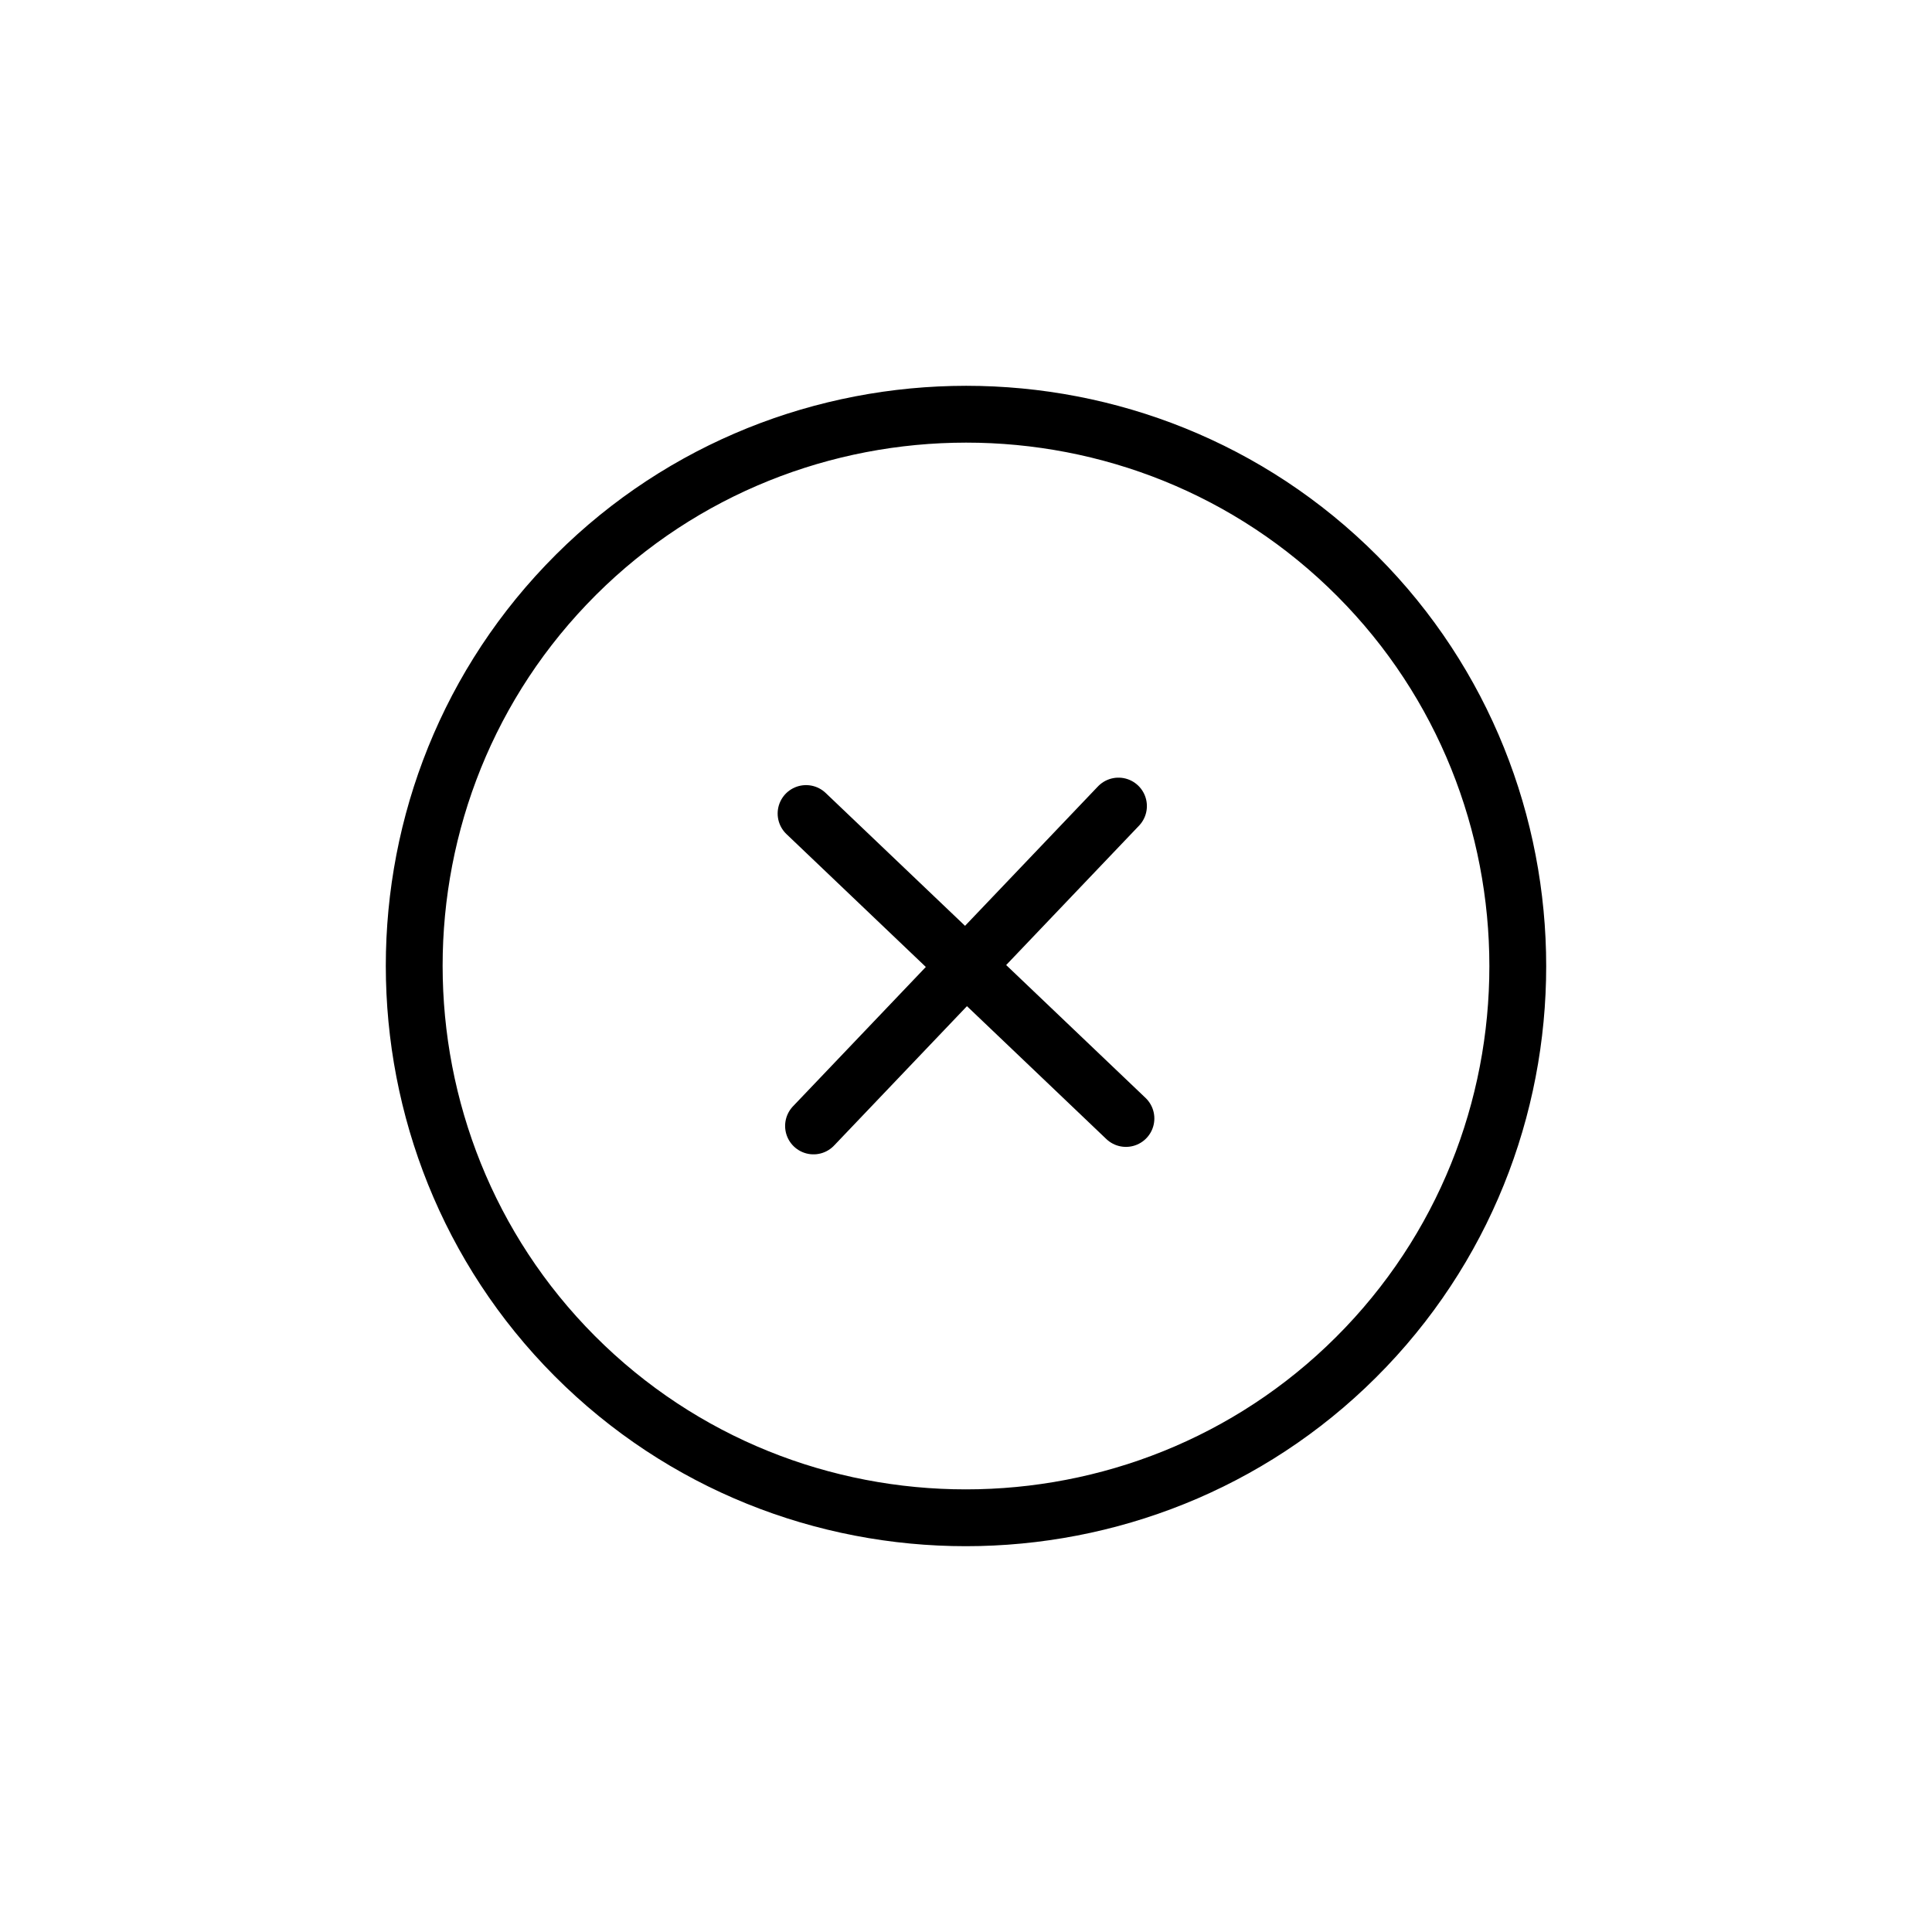 <svg width="51" height="51" viewBox="0 0 51 51" fill="none" xmlns="http://www.w3.org/2000/svg">
<g clip-path="url(#clip0_4217_14270)">
<path d="M21.475 29.722L29.525 21.278M29.722 29.525L21.278 21.475M36.055 35.563C41.59 29.757 41.368 20.479 35.563 14.945C29.758 9.41 20.479 9.632 14.945 15.437C9.41 21.242 9.632 30.52 15.437 36.055C21.242 41.59 30.521 41.368 36.055 35.563Z" stroke="black" stroke-width="1.5" stroke-linecap="round" stroke-linejoin="round"/>
</g>
<defs>
<clipPath id="clip0_4217_14270">
<rect width="35" height="35" fill="white" transform="translate(0.758 26.09) rotate(-46.368)"/>
</clipPath>
</defs>
</svg>

